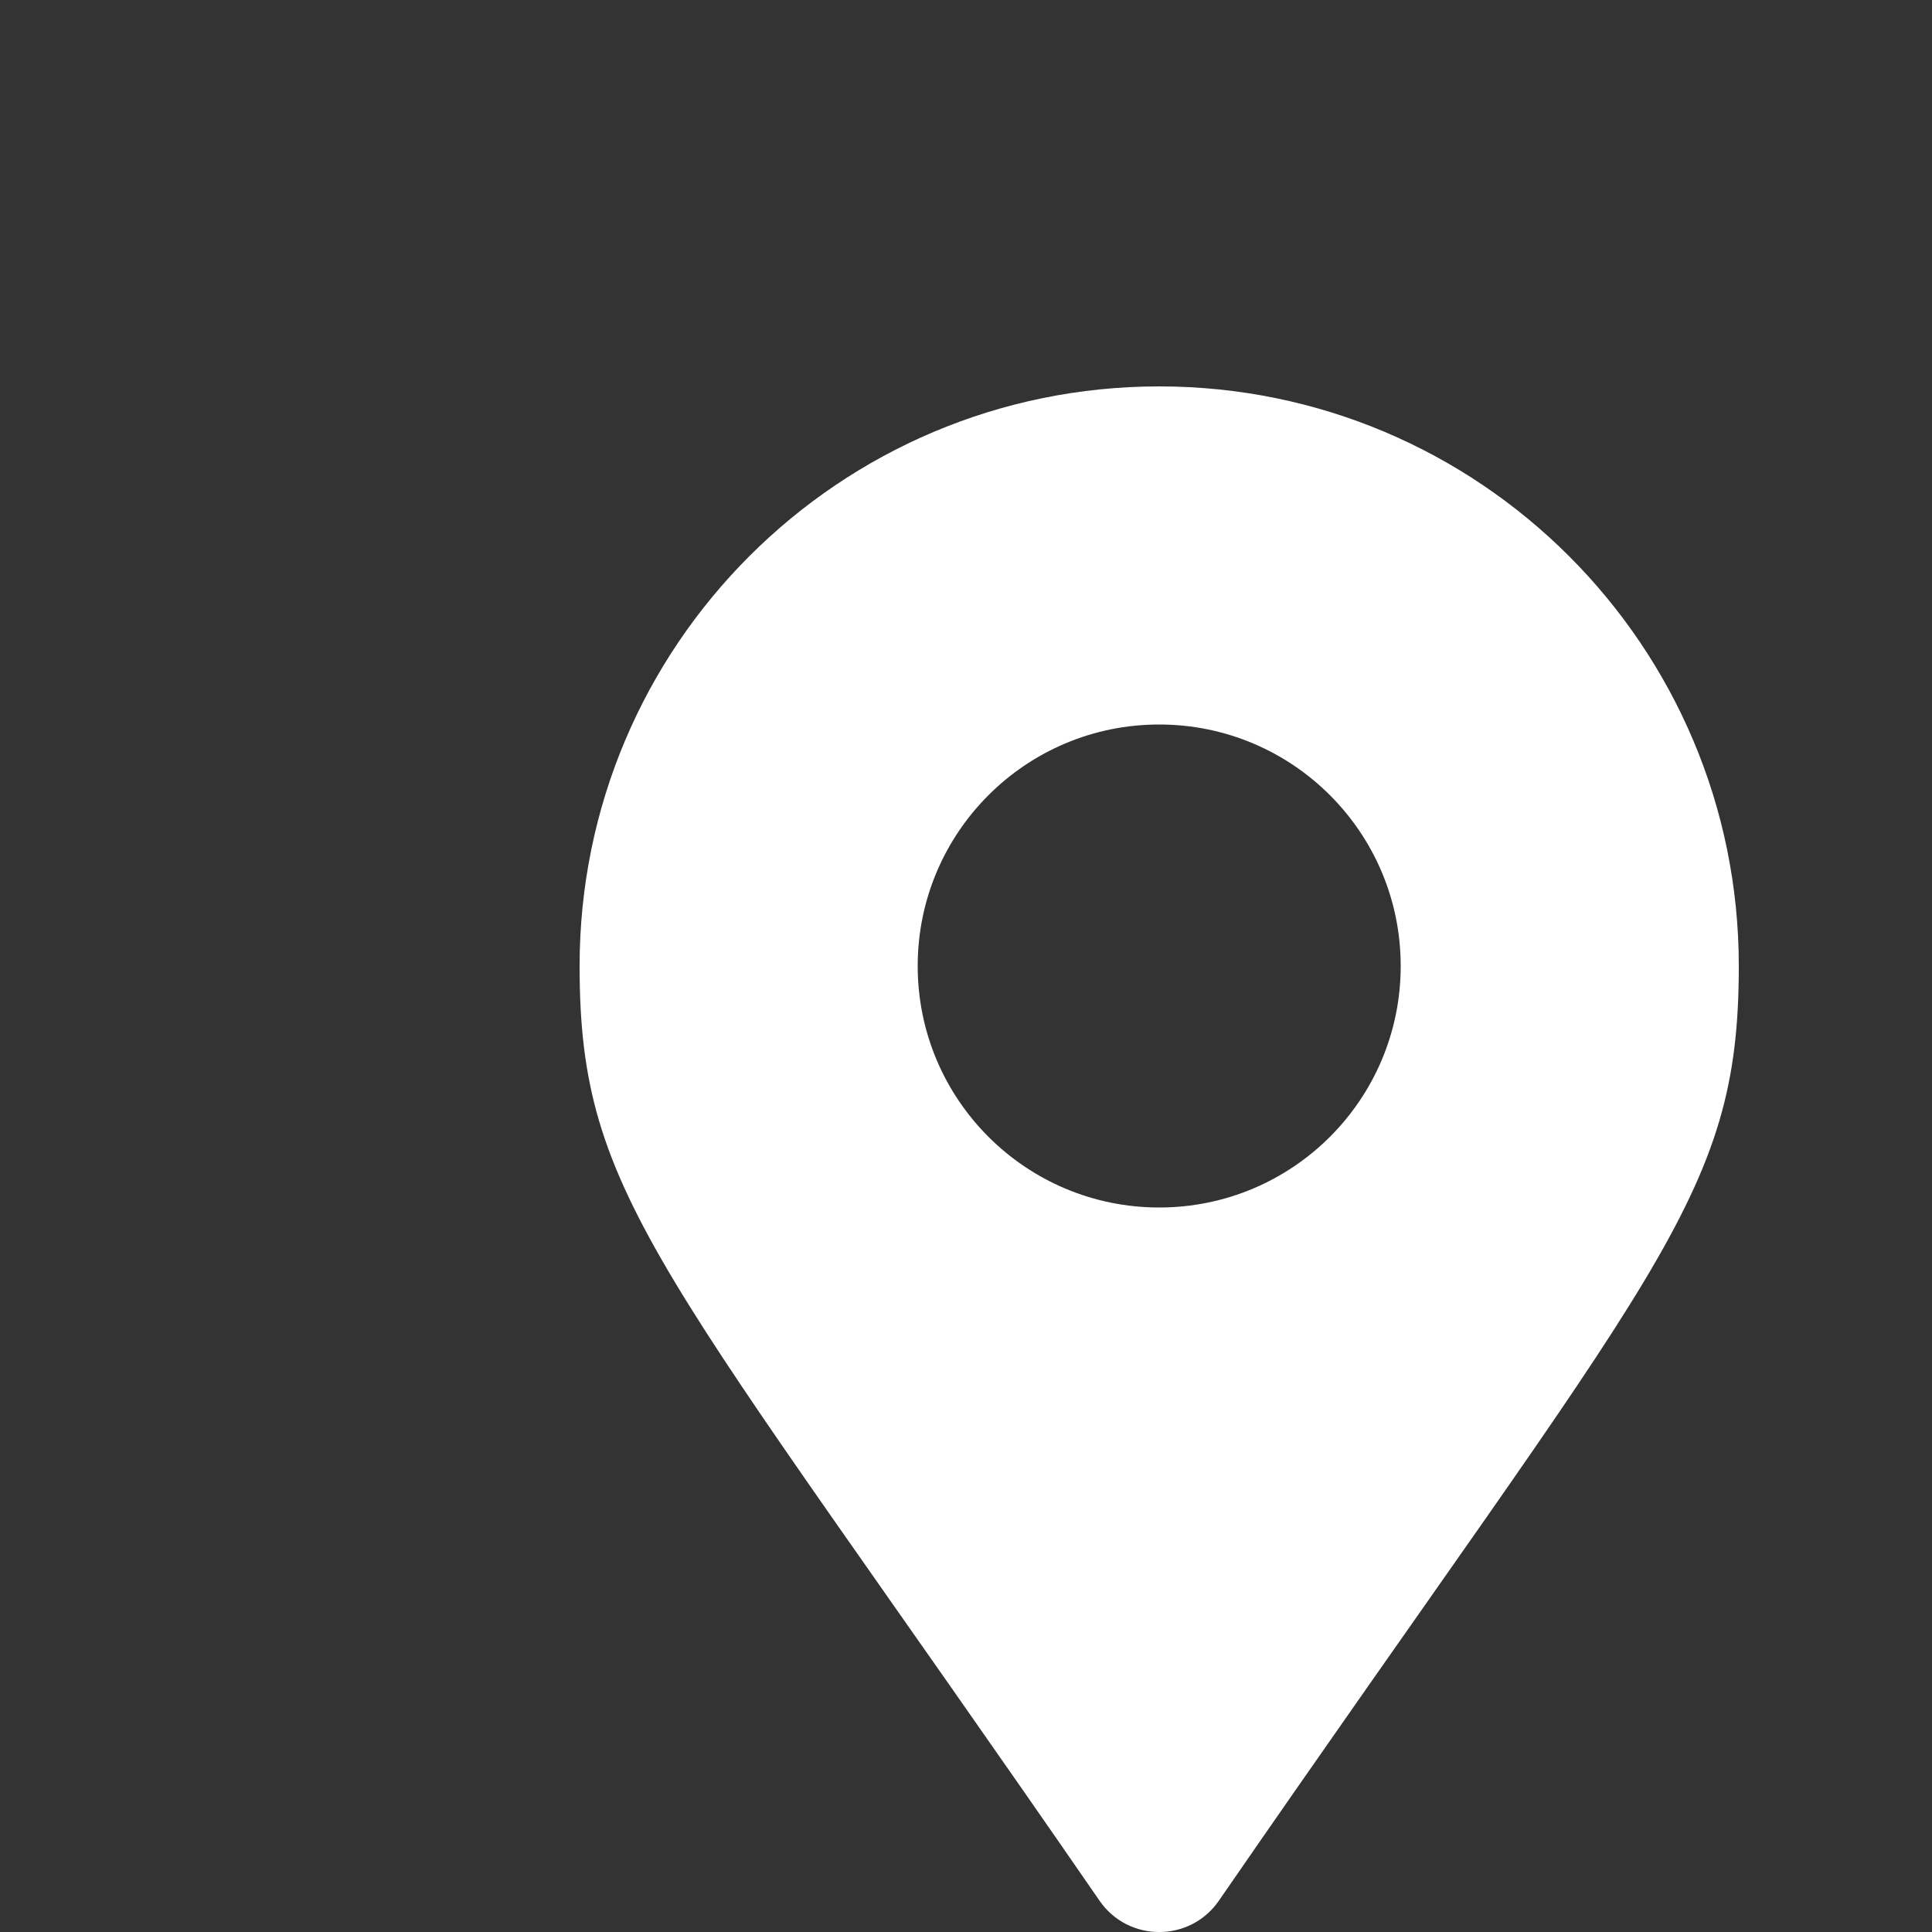 <svg xmlns:xlink="http://www.w3.org/1999/xlink" xmlns="http://www.w3.org/2000/svg" viewBox="0 0 20 20" fill="none" width="24" height="24" data-testid="svg-icon" name="header/PinMap" aria-hidden="true" focusable="false" class="sc-53f398e-0 hbkdvl localisation-icon" color="brand.0" opacity="1" mr="6px"><rect x="0" y="0" width="20" height="20" fill="#333333" stroke="none"/><g clip-path="url(#clip0_1347_1172)" fill="#FFFFFF"><path d="M11.383 19.677C6.843 13.095 6 12.419 6 10C6 6.686 8.686 4 12 4C15.314 4 18 6.686 18 10C18 12.419 17.157 13.095 12.617 19.677C12.319 20.108 11.681 20.108 11.383 19.677ZM12 12.5C13.381 12.5 14.5 11.381 14.5 10C14.5 8.619 13.381 7.5 12 7.5C10.619 7.5 9.5 8.619 9.5 10C9.5 11.381 10.619 12.5 12 12.5Z" fill="#FFFFFF"></path></g><defs><clipPath id="clip0_1347_1172"><rect width="24" height="24" fill="white"></rect></clipPath></defs></svg>